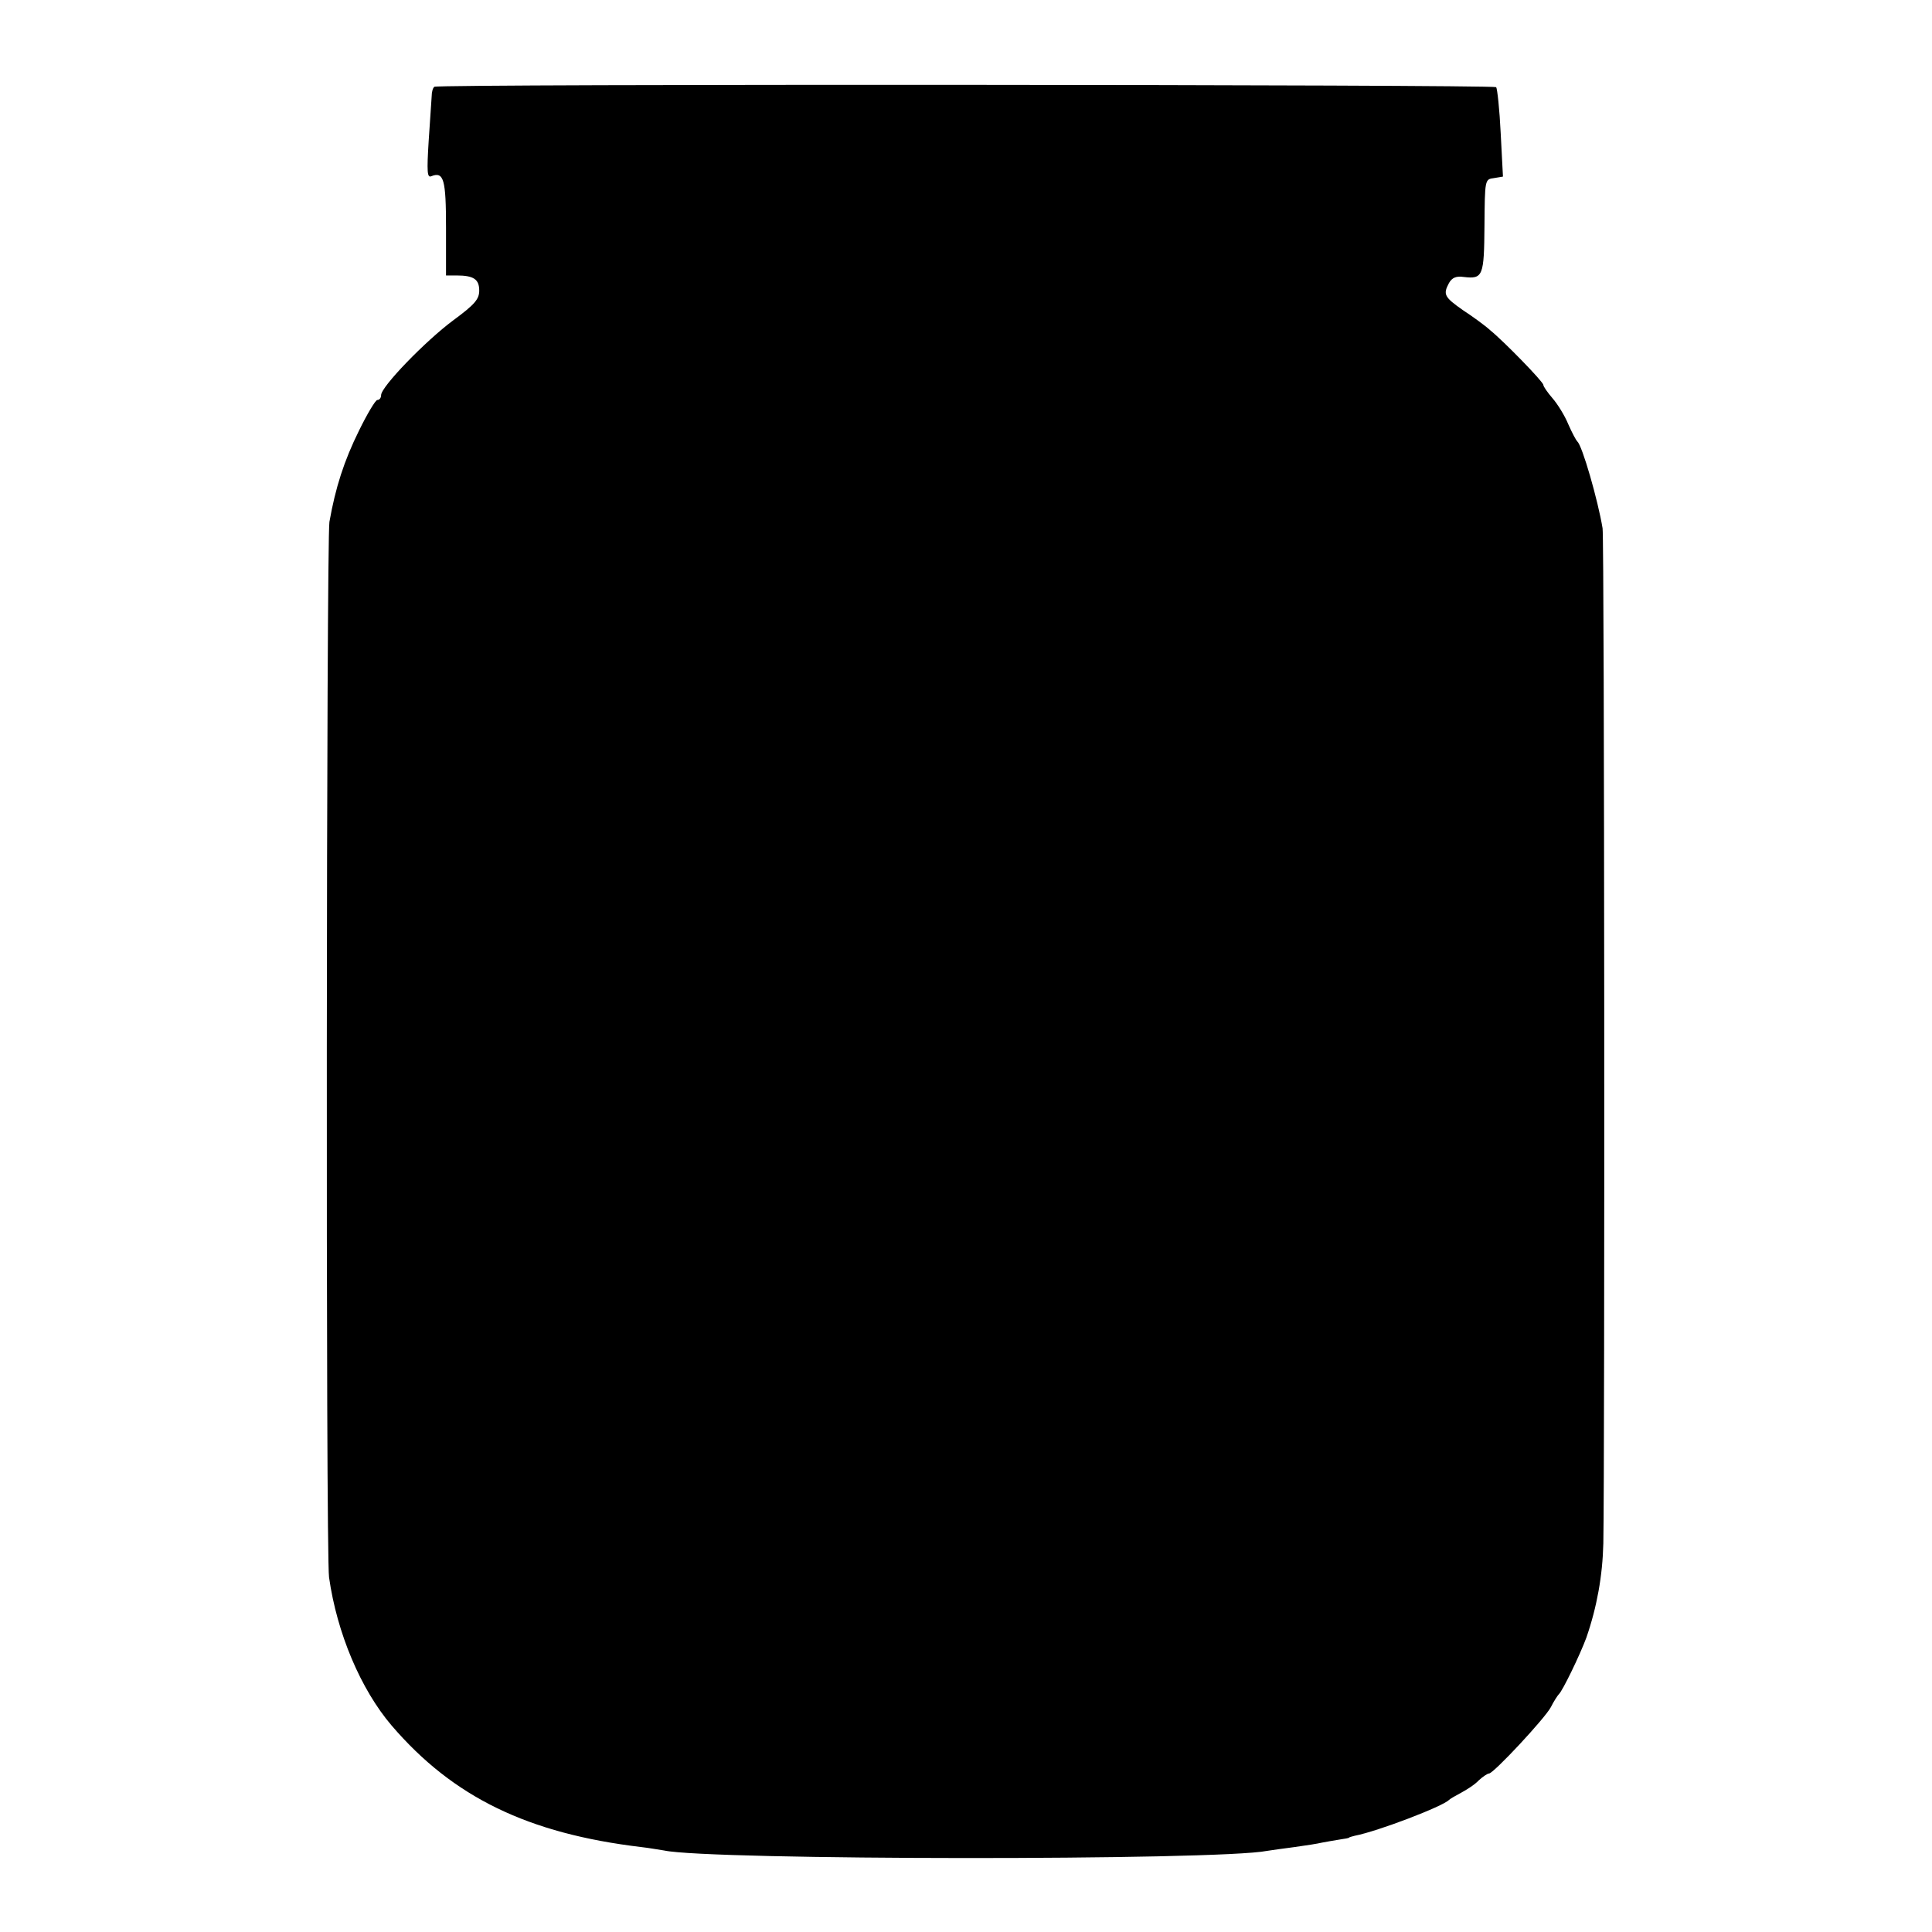 <?xml version="1.0" standalone="no"?>
<!DOCTYPE svg PUBLIC "-//W3C//DTD SVG 20010904//EN"
 "http://www.w3.org/TR/2001/REC-SVG-20010904/DTD/svg10.dtd">
<svg version="1.0" xmlns="http://www.w3.org/2000/svg"
 width="512pt" height="512pt" viewBox="0 0 512 512"
 preserveAspectRatio="xMidYMid meet">
<g transform="translate(0,512) scale(0.1,-0.1)"
fill="#000000" stroke="none">
<path d="M1151 4890 c-4 -3 -7 -14 -7 -25 -1 -11 -4 -64 -8 -119 -5 -81 -4
-98 7 -93 33 13 39 -8 39 -137 l0 -126 28 0 c45 0 60 -10 60 -40 0 -23 -12
-37 -69 -79 -74 -55 -191 -176 -191 -198 0 -7 -4 -13 -10 -13 -5 0 -27 -37
-49 -82 -39 -79 -62 -150 -78 -241 -8 -51 -10 -2734 -1 -2797 21 -148 84 -297
166 -393 163 -190 361 -286 662 -322 19 -2 46 -7 60 -9 119 -26 1467 -27 1598
-1 11 2 43 6 72 10 29 4 62 9 74 12 12 2 32 6 46 8 14 2 25 4 25 5 0 1 7 3 15
5 62 12 234 78 250 95 3 3 17 11 32 19 15 8 37 22 47 33 11 10 23 18 27 18 12
0 149 147 164 176 8 16 18 31 21 34 10 9 56 104 73 150 28 81 43 164 45 250 4
227 3 2660 -2 2690 -12 73 -54 220 -67 230 -3 3 -14 23 -24 46 -9 22 -28 53
-42 69 -13 15 -24 31 -24 35 0 8 -104 115 -141 145 -13 12 -46 36 -72 53 -50
35 -53 42 -37 72 8 14 19 19 39 16 51 -6 54 2 55 136 1 122 1 123 25 126 l24
4 -6 115 c-3 63 -9 118 -12 122 -8 7 -2803 9 -2814 1z"/>
</g>
</svg>
